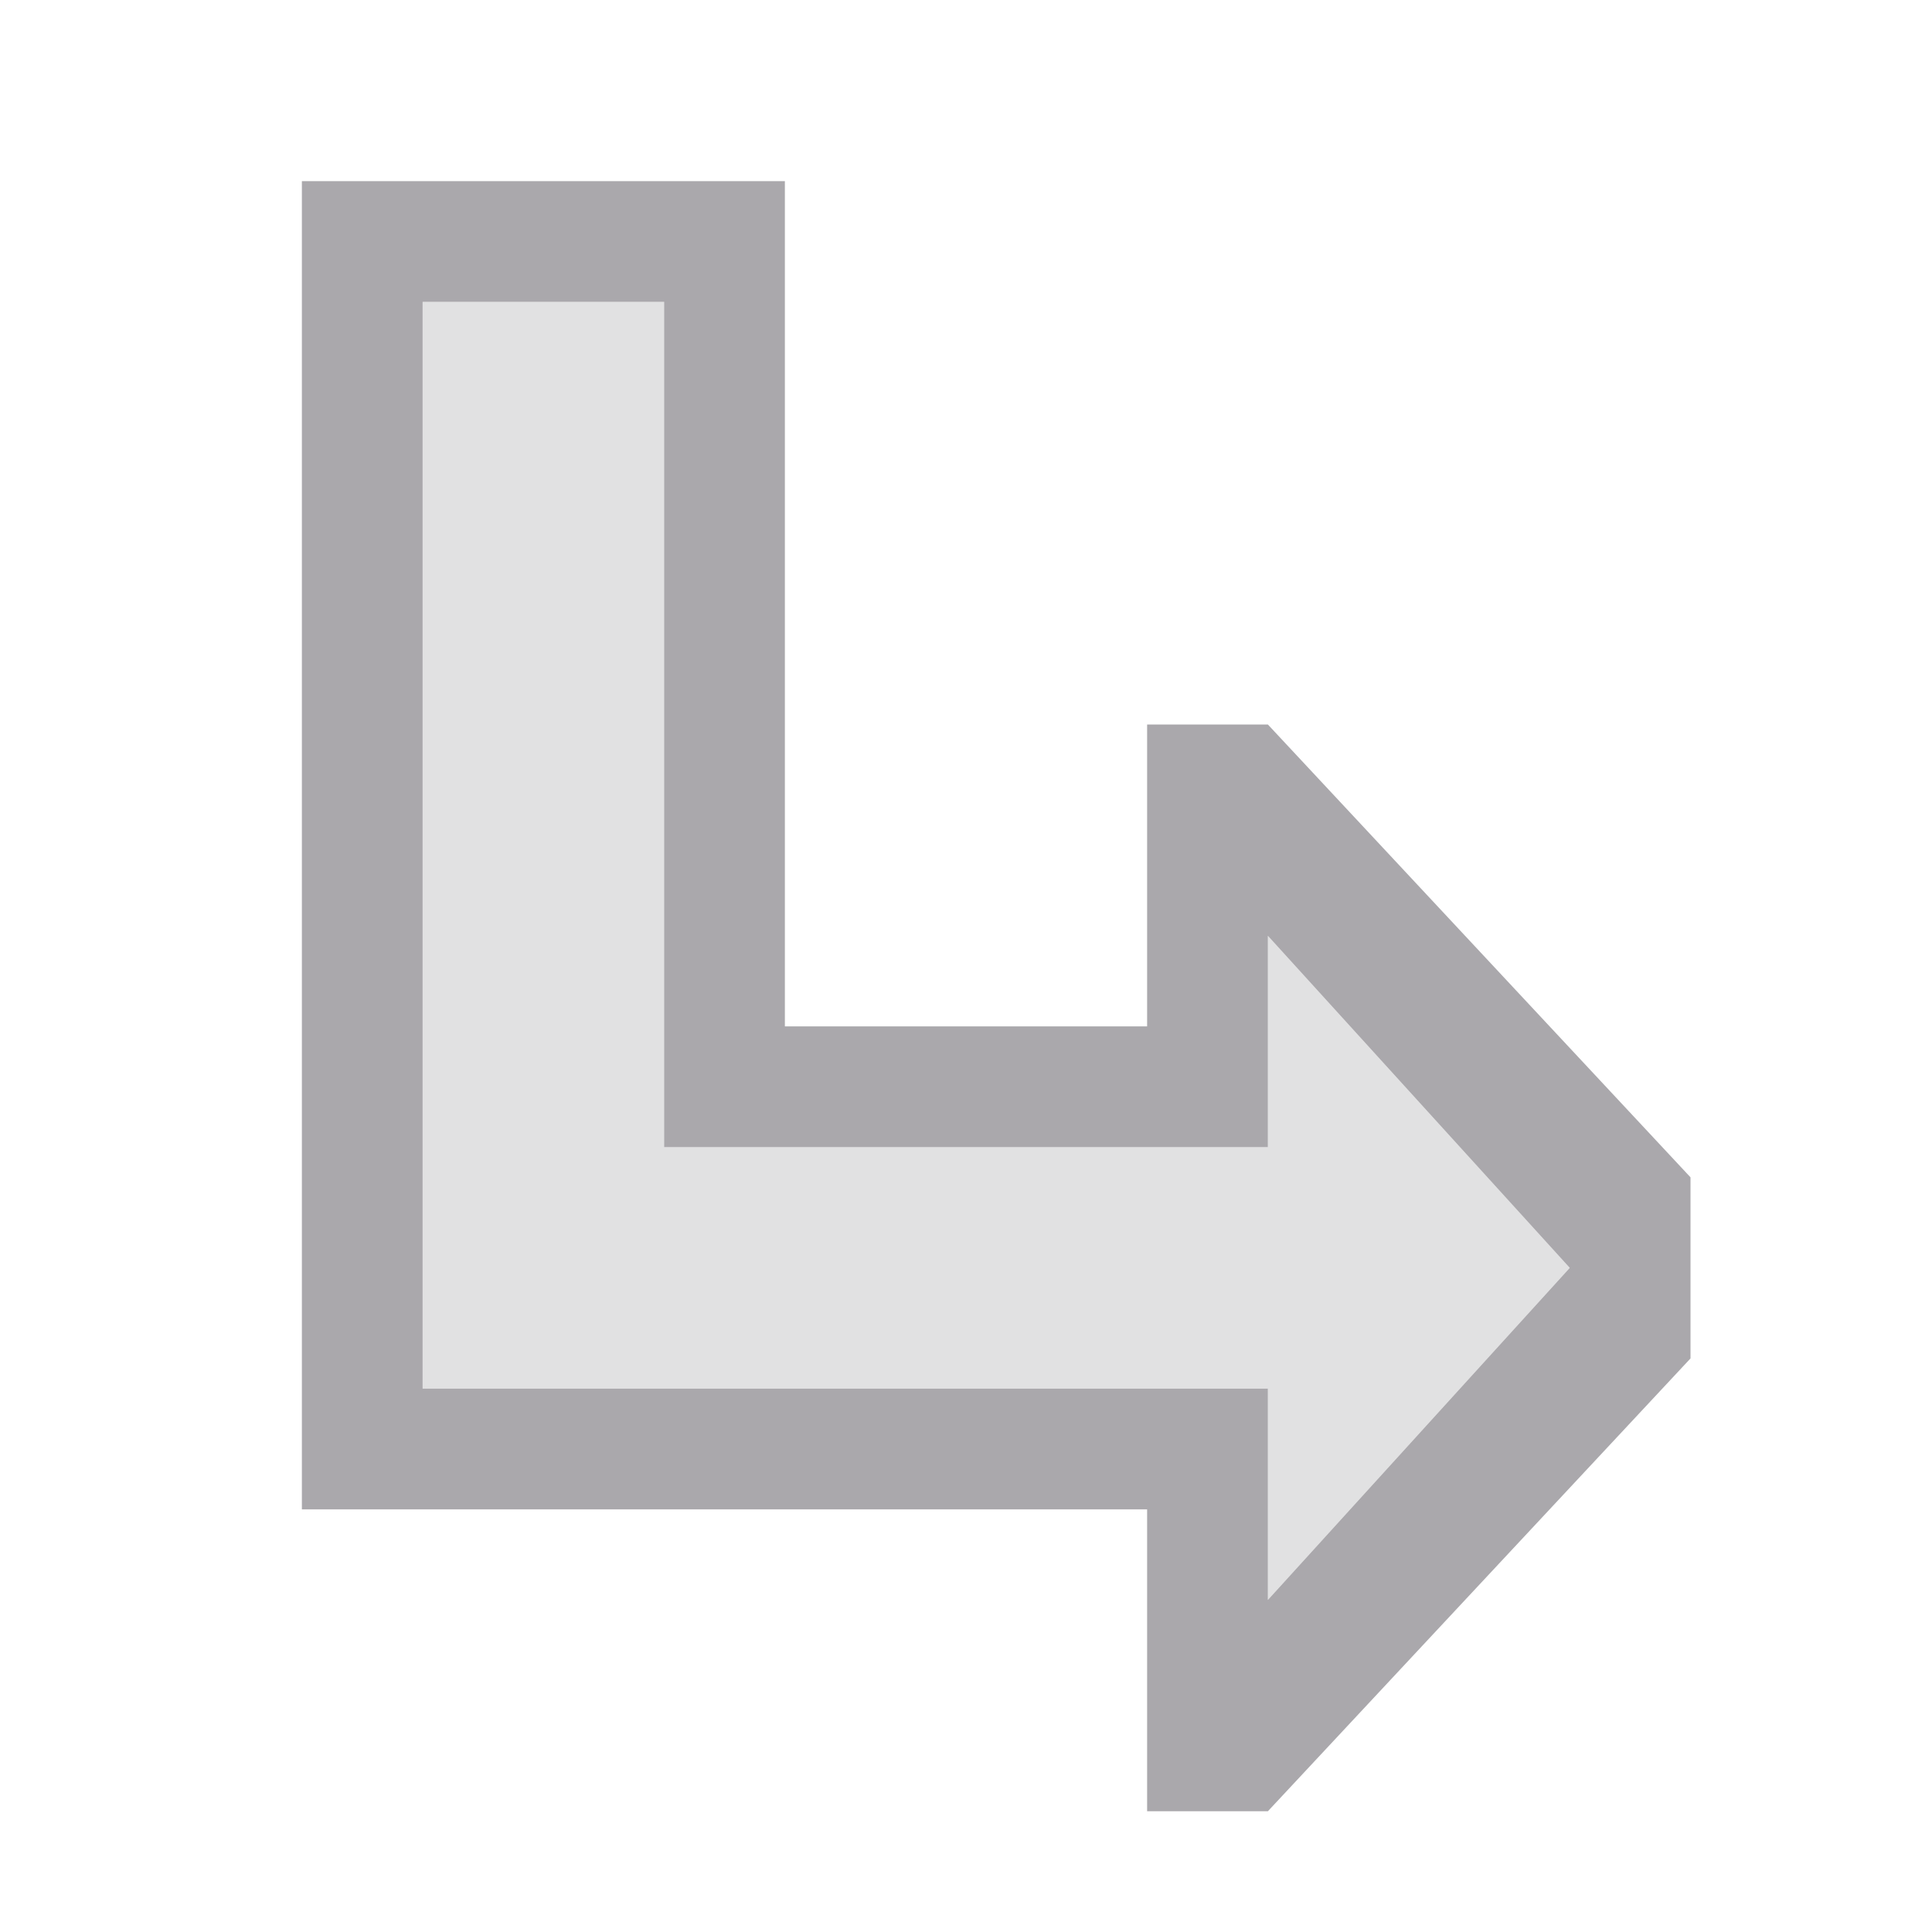 <svg height="32" viewBox="0 0 32 32" width="32" xmlns="http://www.w3.org/2000/svg"><g fill="#aaa8ac" stroke-width="1.333"><path d="m5 3v22h14v5h2l7-7.5v-3l-7-7.5h-2v5h-6v-14zm6 2v14h10v-3.5l5 5.5-5 5.5v-3.5h-14v-18z"/><path d="m7 5v18h14v3.5l5-5.5-5-5.5v3.5h-10v-14z" opacity=".35"/></g></svg>